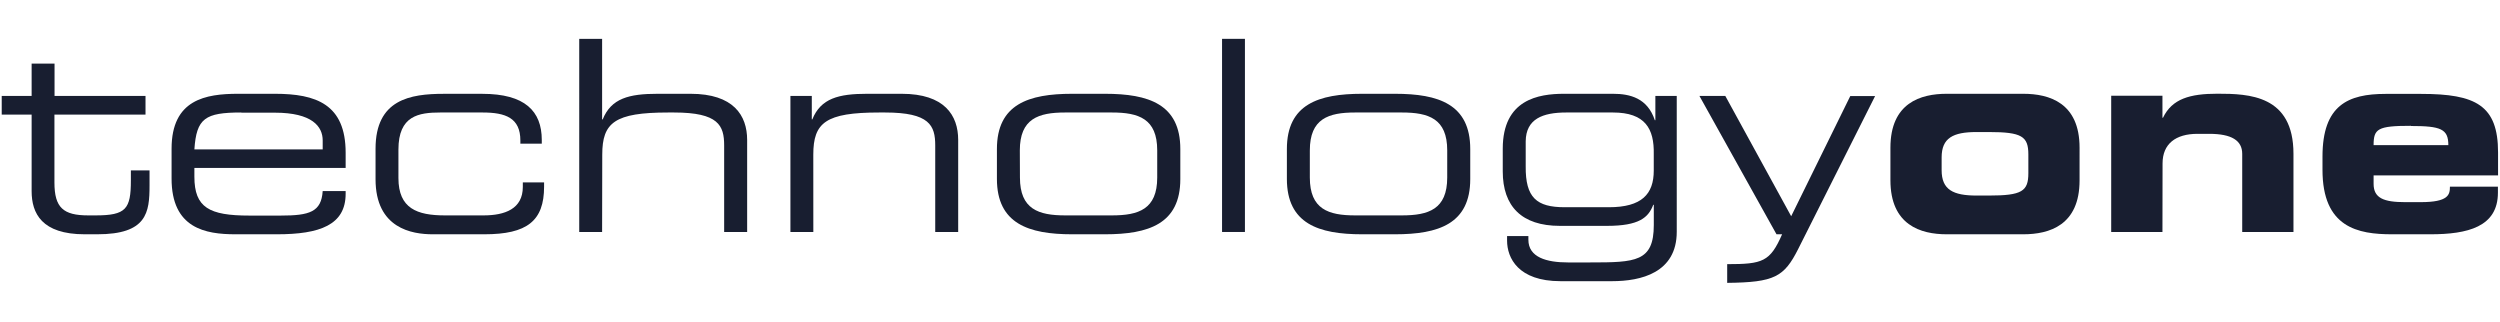 <svg id="Layer_1" data-name="Layer 1" xmlns="http://www.w3.org/2000/svg" viewBox="0 0 682.93 87.83"><defs><style>.cls-1{fill:#181e30;}</style></defs><title>T1_Logo_without taglineArtboard 2-K</title><path class="cls-1" d="M8.64,52.22C8.64,58.27,11.4,64,23.14,64h3.42c13.56,0,14.29-5.9,14.29-13.33V46.54h-5.1V49.3c0,7.8-1.32,9.54-9.63,9.54h-2c-6.84,0-9.25-2.1-9.25-9V31.3H39.75V26.2H14.9V17.37H8.64V26.2H.47v5.1H8.64Z"/><path class="cls-1" d="M64.32,64H75.69c11.66,0,18.73-2.54,18.73-11.07v-.73H88.15c-.37,5.69-3.58,6.69-11.44,6.69H68.1c-10.93,0-15-2.17-15-10.62V45.88H94.42V41.72c0-13.26-8.1-16.1-19.33-16.1h-10c-8.89,0-18.22,1.53-18.22,15v8.09C46.83,62.42,56.16,64,64.32,64Zm1.6-33.22h9.17c10.21,0,13.06,3.79,13.06,7.58v2.46H53.1C53.67,32.32,56,30.73,65.92,30.73Z"/><path class="cls-1" d="M118.19,64h14.12c11.67,0,16.32-3.64,16.32-13V49.82h-5.81v1.24c0,6-4.9,7.78-10.72,7.78H121.54c-7.59,0-12.7-1.88-12.7-10.2V40.85c0-9.26,5.54-10.12,11.46-10.12h11.51c6.26,0,10.34,1.45,10.34,7.65v.86H148v-1c0-7.88-4.59-12.61-16.26-12.61h-10.5c-9.18,0-18.65,1.53-18.65,15v8.31C102.58,62.42,112.58,64,118.19,64Z"/><path class="cls-1" d="M164.52,42.24c0-8.75,3.37-11.51,18-11.51h1.61c12.16,0,13.69,3.56,13.69,9V63.37h6.28V38.23c0-6.71-3.73-12.61-15.46-12.61h-9c-7.8,0-12.69,1.24-15,7h-.16v-22h-6.25V63.37h6.25Z"/><path class="cls-1" d="M222.17,42.24c0-8.75,3.37-11.51,18-11.51h1.62c12.15,0,13.69,3.56,13.69,9V63.37h6.27V38.23c0-6.71-3.71-12.61-15.44-12.61H236.9c-7.8,0-12.68,1.24-15,7h-.14V26.2h-5.84V63.37h6.26Z"/><path class="cls-1" d="M292.87,64h9c11.89,0,20.56-2.84,20.56-15.08V40.71c0-12.25-8.67-15.09-20.56-15.09h-9c-11.88,0-20.54,2.84-20.54,15.09v8.16C272.33,61.11,281,64,292.87,64ZM278.59,41.07c0-8.67,5.1-10.34,12.38-10.34h12.76c7.3,0,12.39,1.67,12.39,10.34V48.5c0,8.67-5.09,10.34-12.39,10.34H291c-7.28,0-12.38-1.67-12.38-10.34Z"/><rect class="cls-1" x="333.83" y="10.61" width="6.25" height="52.76"/><path class="cls-1" d="M372.09,64h9c11.87,0,20.54-2.84,20.54-15.08V40.71c0-12.25-8.67-15.09-20.54-15.09h-9c-11.88,0-20.55,2.84-20.55,15.09v8.16C351.54,61.11,360.21,64,372.09,64ZM357.81,41.07c0-8.67,5.1-10.34,12.38-10.34h12.75c7.31,0,12.4,1.67,12.4,10.34V48.5c0,8.67-5.09,10.34-12.4,10.34H370.19c-7.28,0-12.38-1.67-12.38-10.34Z"/><path class="cls-1" d="M426.11,61.7H439c8.75,0,11.31-2.26,12.62-5.76h.15v5.54c0,10.05-5,10.21-17.35,10.21h-6.13c-5.82,0-10.78-1.4-10.78-6.2v-1h-5.82v1.25c0,4.73,3.05,11.07,14.57,11.07h14.14c7.8,0,17.64-2.26,17.64-13.49V26.2H452.2v6.63h-.15c-2-6-6.7-7.21-11.45-7.21H427.28c-7,0-16.77,1.53-16.77,15v6.2C410.51,56.37,415.68,61.7,426.11,61.7Zm-9.33-23.11c.07-6.12,4.66-7.86,11.08-7.86H440.6c8.84,0,11.3,4.44,11.16,11.37v4.51c0,6.41-3.27,10-12.25,10h-12.1c-7.65,0-10.71-2.62-10.63-11.15Z"/><path class="cls-1" d="M486.82,64c-3.28,7.51-5.32,8.16-15,8.16v5.11c12.91-.14,15.54-1.6,19.4-9.26l21-41.76h-6.78L489.3,59.07l-18-32.87h-7.07L485.29,64Z"/><path class="cls-1" d="M531.79,64H552.7c7.14,0,15.38-2.47,15.38-14.72V40.35c0-12.25-8.24-14.73-15.38-14.73H531.79c-7.14,0-15.38,2.48-15.38,14.73v8.88C516.41,61.48,524.65,64,531.79,64ZM530.4,43c0-5.32,3.13-6.93,9.54-6.93h3.36c9,0,10.79,1.17,10.79,6.13v5.1c0,4.95-1.75,6.12-10.79,6.12h-3.36c-6.41,0-9.54-1.6-9.54-6.92Z"/><path class="cls-1" d="M590.75,44.64c0-5.32,3.56-8.08,9.54-8.08h3.22c6.1,0,9,1.82,9,5.46V63.37h14V42c0-16-12.11-16.4-20.77-16.4-7.51,0-12.39,1.38-14.87,6.56h-.15v-6h-14V63.37h14Z"/><path class="cls-1" d="M653.42,64h10.5c10.13,0,18.44-2,18.44-11.36V51H669.25c0,2.18-.37,4.22-8,4.22H657c-5.82,0-8.6-1.09-8.6-5V47.92h34V41.65c0-12.9-6.11-16-21-16h-9.75c-10.22,0-17.21,3.06-17.21,17.12v3.57C634.41,62.21,644.17,64,653.42,64Zm5.18-29.58c8.17,0,10.22.8,10.22,5.23H648.4C648.4,35.17,649.49,34.37,658.6,34.37Z"/></svg>